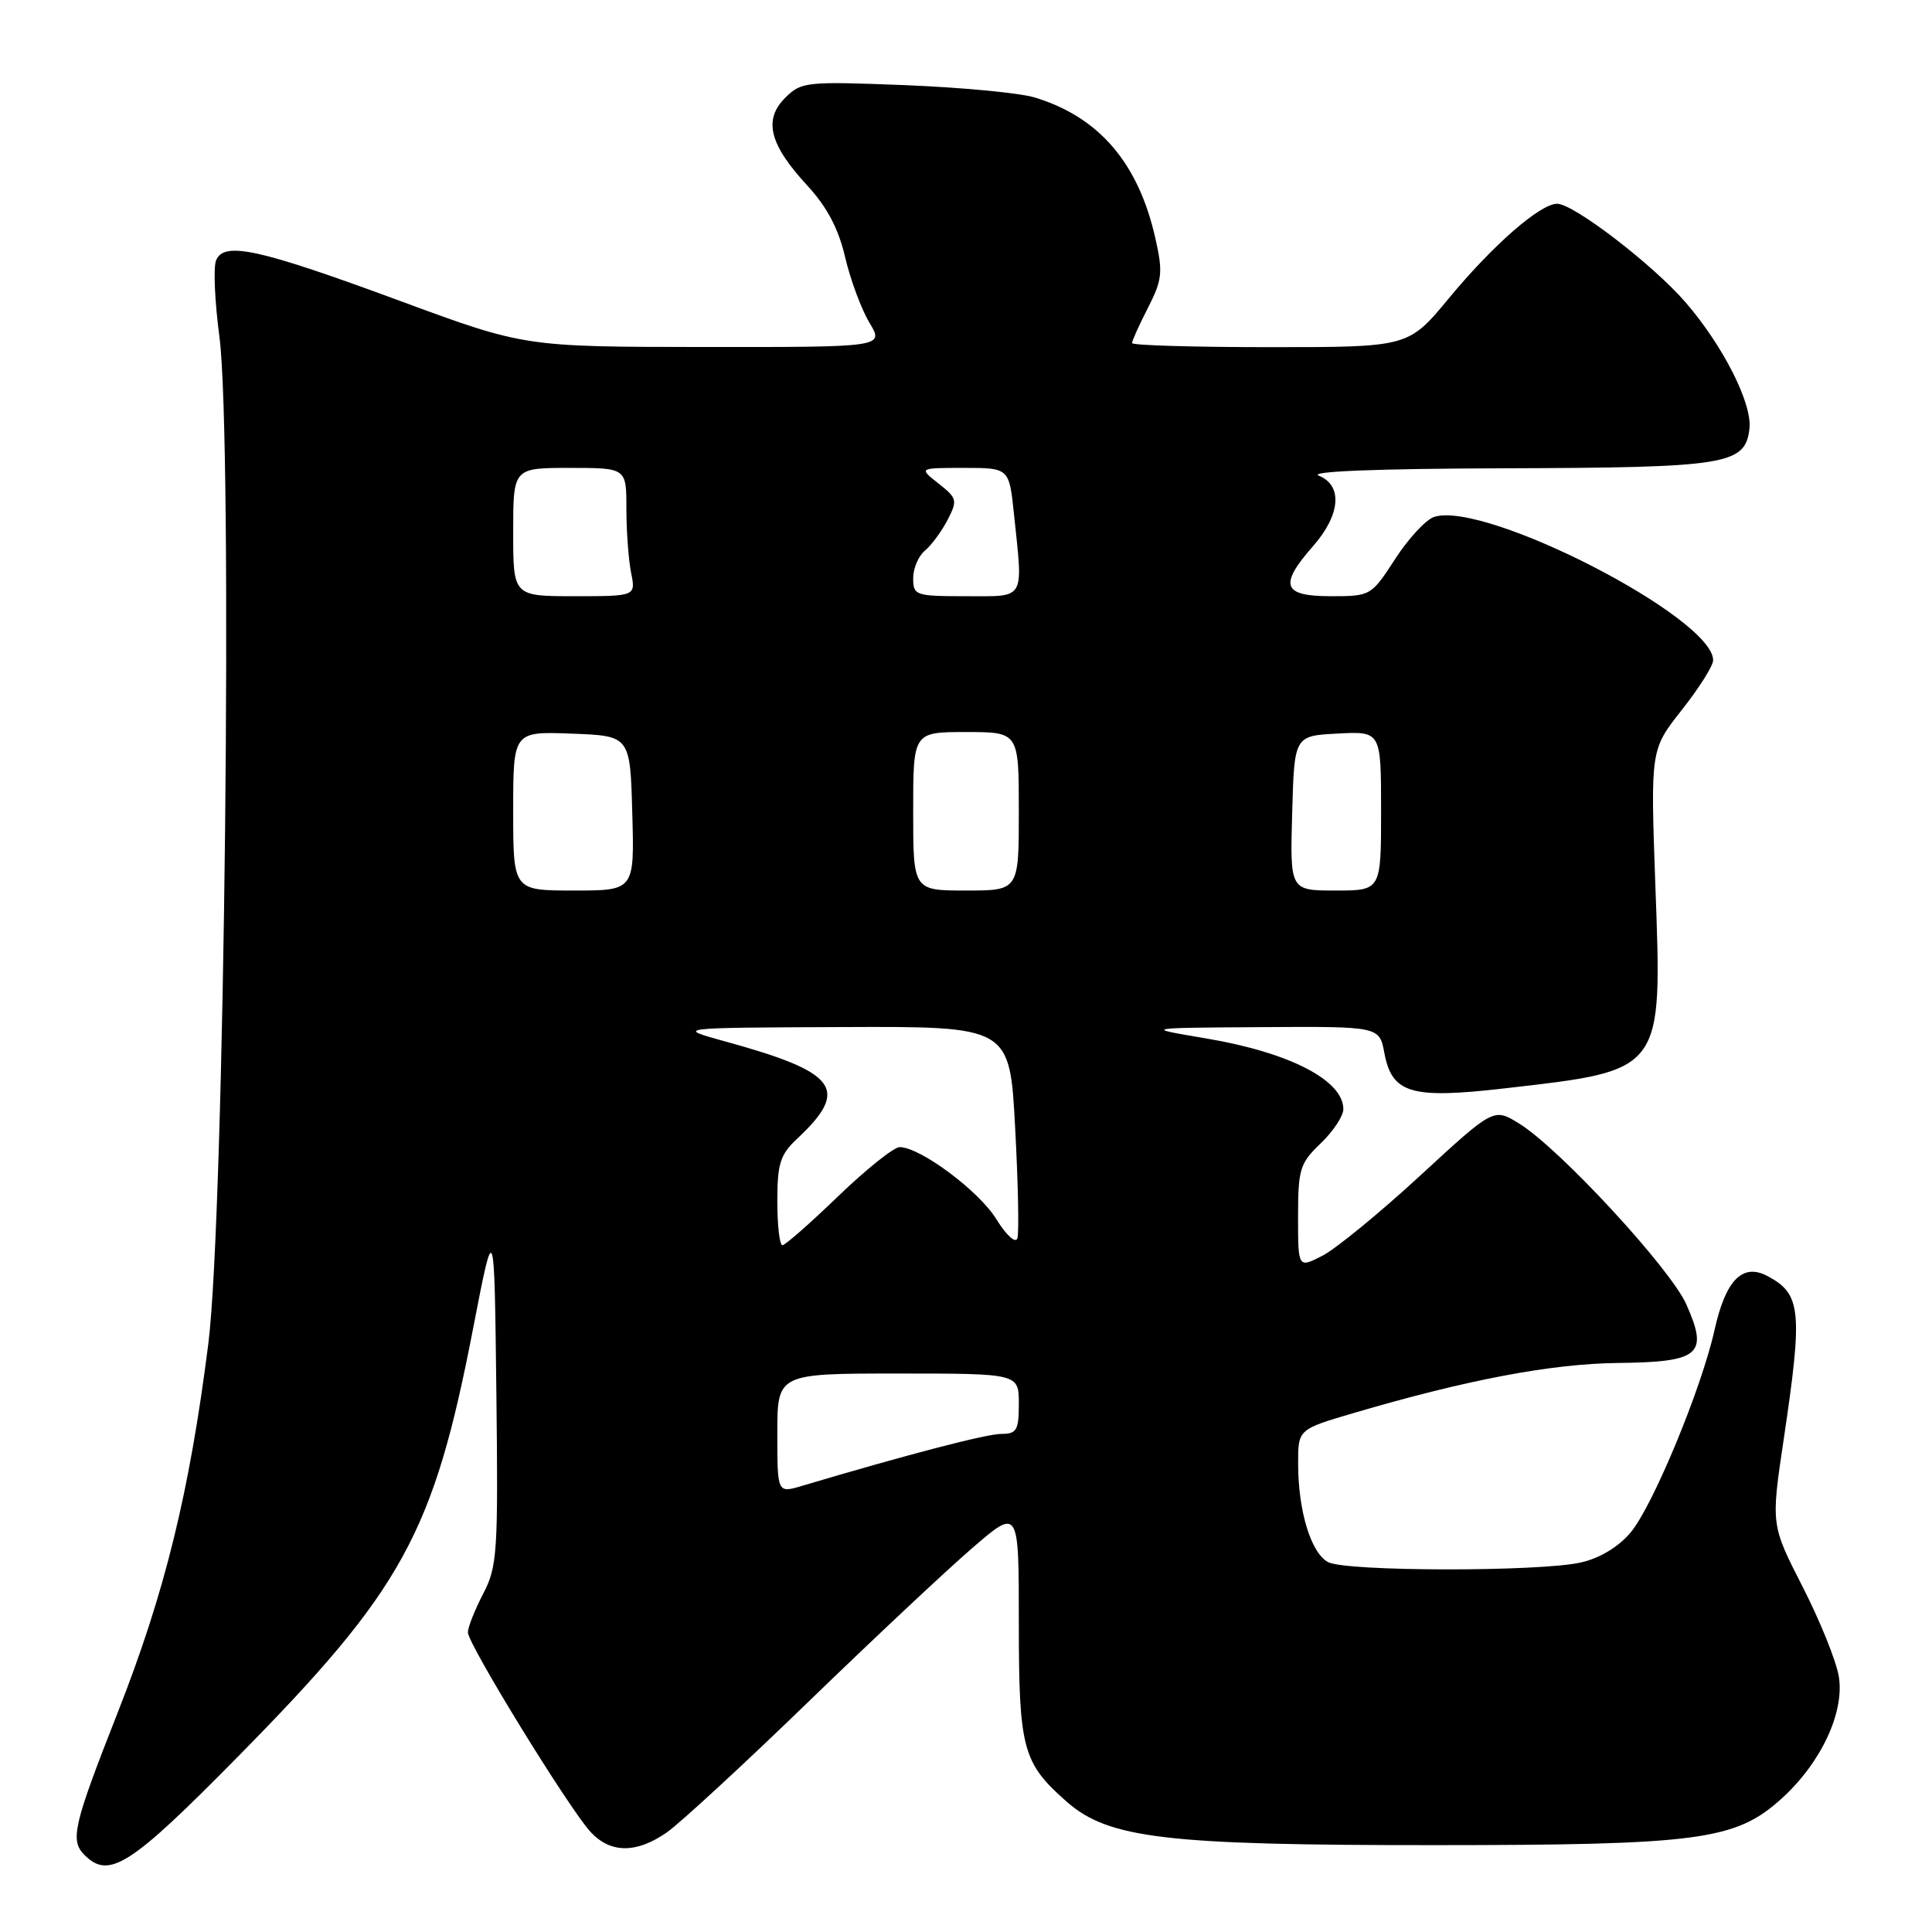 <?xml version="1.0" encoding="UTF-8" standalone="no"?>
<!DOCTYPE svg PUBLIC "-//W3C//DTD SVG 1.1//EN" "http://www.w3.org/Graphics/SVG/1.1/DTD/svg11.dtd" >
<svg xmlns="http://www.w3.org/2000/svg" xmlns:xlink="http://www.w3.org/1999/xlink" version="1.1" viewBox="0 0 256 256">
 <g >
 <path fill="currentColor"
d=" M 31.54 232.75 C 53.37 210.60 57.43 203.22 62.68 176.07 C 65.50 161.50 65.50 161.50 65.77 184.41 C 66.02 205.74 65.90 207.58 64.02 211.19 C 62.91 213.32 62.00 215.62 62.00 216.30 C 62.00 217.86 75.44 239.71 78.26 242.75 C 80.90 245.59 84.31 245.61 88.35 242.81 C 90.08 241.60 98.50 233.84 107.05 225.56 C 115.60 217.28 125.39 208.09 128.80 205.15 C 135.00 199.80 135.00 199.80 135.00 214.95 C 135.00 231.76 135.49 233.59 141.36 238.75 C 146.90 243.61 154.49 244.50 190.00 244.49 C 225.14 244.48 229.96 243.84 236.04 238.35 C 241.27 233.62 244.41 226.95 243.66 222.19 C 243.34 220.16 241.18 214.80 238.87 210.28 C 234.66 202.05 234.66 202.05 236.34 190.78 C 238.90 173.63 238.68 171.45 234.17 169.07 C 230.88 167.34 228.65 169.62 227.18 176.25 C 225.45 184.01 219.00 199.58 216.06 203.07 C 214.47 204.96 211.98 206.47 209.50 207.03 C 204.06 208.28 178.33 208.25 175.98 206.99 C 173.71 205.78 172.01 200.20 172.01 193.95 C 172.00 189.40 172.00 189.40 179.38 187.23 C 194.38 182.82 205.56 180.70 214.39 180.60 C 225.26 180.48 226.41 179.49 223.45 172.84 C 221.32 168.06 206.64 152.17 201.30 148.88 C 197.93 146.79 197.93 146.79 188.21 155.75 C 182.87 160.67 177.04 165.45 175.25 166.38 C 172.00 168.05 172.00 168.05 172.00 161.21 C 172.00 154.92 172.24 154.14 175.00 151.50 C 176.65 149.92 178.00 147.88 178.00 146.97 C 178.00 143.13 170.84 139.45 159.78 137.59 C 151.50 136.20 151.50 136.20 167.14 136.10 C 182.78 136.00 182.78 136.00 183.44 139.55 C 184.45 144.89 186.98 145.64 199.32 144.22 C 220.54 141.78 220.25 142.18 219.34 117.22 C 218.70 99.33 218.70 99.33 222.85 94.07 C 225.13 91.18 227.00 88.22 227.00 87.49 C 227.00 81.85 196.82 66.33 190.04 68.49 C 188.96 68.83 186.63 71.34 184.87 74.06 C 181.69 78.96 181.62 79.00 176.33 79.00 C 169.94 79.00 169.43 77.55 174.00 72.35 C 177.63 68.21 177.94 64.32 174.75 63.03 C 173.32 62.46 182.33 62.10 199.50 62.05 C 228.86 61.96 231.25 61.58 231.81 56.81 C 232.20 53.49 228.34 45.85 223.37 40.09 C 219.07 35.10 208.52 27.00 206.33 27.00 C 204.08 27.00 197.82 32.46 191.96 39.55 C 186.62 46.00 186.62 46.00 168.31 46.00 C 158.24 46.00 150.00 45.76 150.00 45.46 C 150.00 45.16 150.95 43.05 152.12 40.77 C 154.01 37.06 154.11 36.09 153.09 31.56 C 150.84 21.59 145.63 15.51 137.12 12.92 C 135.13 12.31 127.37 11.58 119.87 11.28 C 106.79 10.77 106.16 10.84 104.04 12.96 C 101.13 15.87 101.95 19.14 106.93 24.54 C 109.58 27.41 111.10 30.28 111.98 34.07 C 112.68 37.06 114.13 40.96 115.20 42.75 C 117.16 46.00 117.16 46.00 93.33 45.98 C 69.50 45.96 69.50 45.96 53.00 39.87 C 34.22 32.94 29.62 31.93 28.62 34.54 C 28.26 35.49 28.46 40.01 29.07 44.58 C 30.88 58.20 29.76 160.99 27.61 178.00 C 25.11 197.76 21.85 211.05 15.57 226.99 C 9.72 241.87 9.25 243.85 11.20 245.80 C 14.45 249.05 17.25 247.26 31.54 232.75 Z  M 103.00 189.93 C 103.00 182.00 103.00 182.00 119.00 182.00 C 135.00 182.00 135.00 182.00 135.00 186.00 C 135.00 189.52 134.72 190.00 132.67 190.00 C 130.71 190.00 120.10 192.77 106.25 196.89 C 103.00 197.86 103.00 197.86 103.00 189.93 Z  M 103.00 159.17 C 103.00 154.20 103.38 153.00 105.59 150.92 C 112.66 144.31 111.02 142.09 96.00 137.97 C 89.50 136.18 89.50 136.18 111.65 136.09 C 133.80 136.00 133.80 136.00 134.51 149.40 C 134.91 156.78 135.04 163.38 134.81 164.08 C 134.57 164.80 133.36 163.71 132.03 161.56 C 129.72 157.80 121.92 152.00 119.21 152.00 C 118.44 152.00 114.78 154.93 111.07 158.50 C 107.37 162.07 104.04 165.00 103.67 165.00 C 103.30 165.00 103.00 162.38 103.00 159.17 Z  M 68.00 107.46 C 68.00 96.92 68.00 96.92 75.75 97.21 C 83.50 97.50 83.50 97.50 83.78 107.75 C 84.07 118.00 84.07 118.00 76.03 118.00 C 68.00 118.00 68.00 118.00 68.00 107.46 Z  M 121.00 107.50 C 121.00 97.00 121.00 97.00 128.00 97.00 C 135.00 97.00 135.00 97.00 135.00 107.50 C 135.00 118.00 135.00 118.00 128.00 118.00 C 121.00 118.00 121.00 118.00 121.00 107.50 Z  M 171.22 107.75 C 171.50 97.50 171.50 97.50 177.25 97.20 C 183.00 96.90 183.00 96.90 183.00 107.45 C 183.00 118.00 183.00 118.00 176.97 118.00 C 170.93 118.00 170.93 118.00 171.22 107.75 Z  M 68.00 70.50 C 68.00 62.00 68.00 62.00 75.50 62.00 C 83.00 62.00 83.00 62.00 83.00 67.38 C 83.00 70.33 83.28 74.16 83.62 75.88 C 84.25 79.00 84.25 79.00 76.12 79.00 C 68.00 79.00 68.00 79.00 68.00 70.50 Z  M 121.00 76.62 C 121.00 75.31 121.70 73.66 122.57 72.95 C 123.43 72.23 124.77 70.41 125.56 68.89 C 126.90 66.30 126.82 66.01 124.36 64.07 C 121.73 62.00 121.73 62.00 127.72 62.00 C 133.72 62.00 133.72 62.00 134.36 68.15 C 135.57 79.70 135.98 79.00 128.00 79.00 C 121.30 79.00 121.00 78.90 121.00 76.62 Z "/>
</g>
</svg>